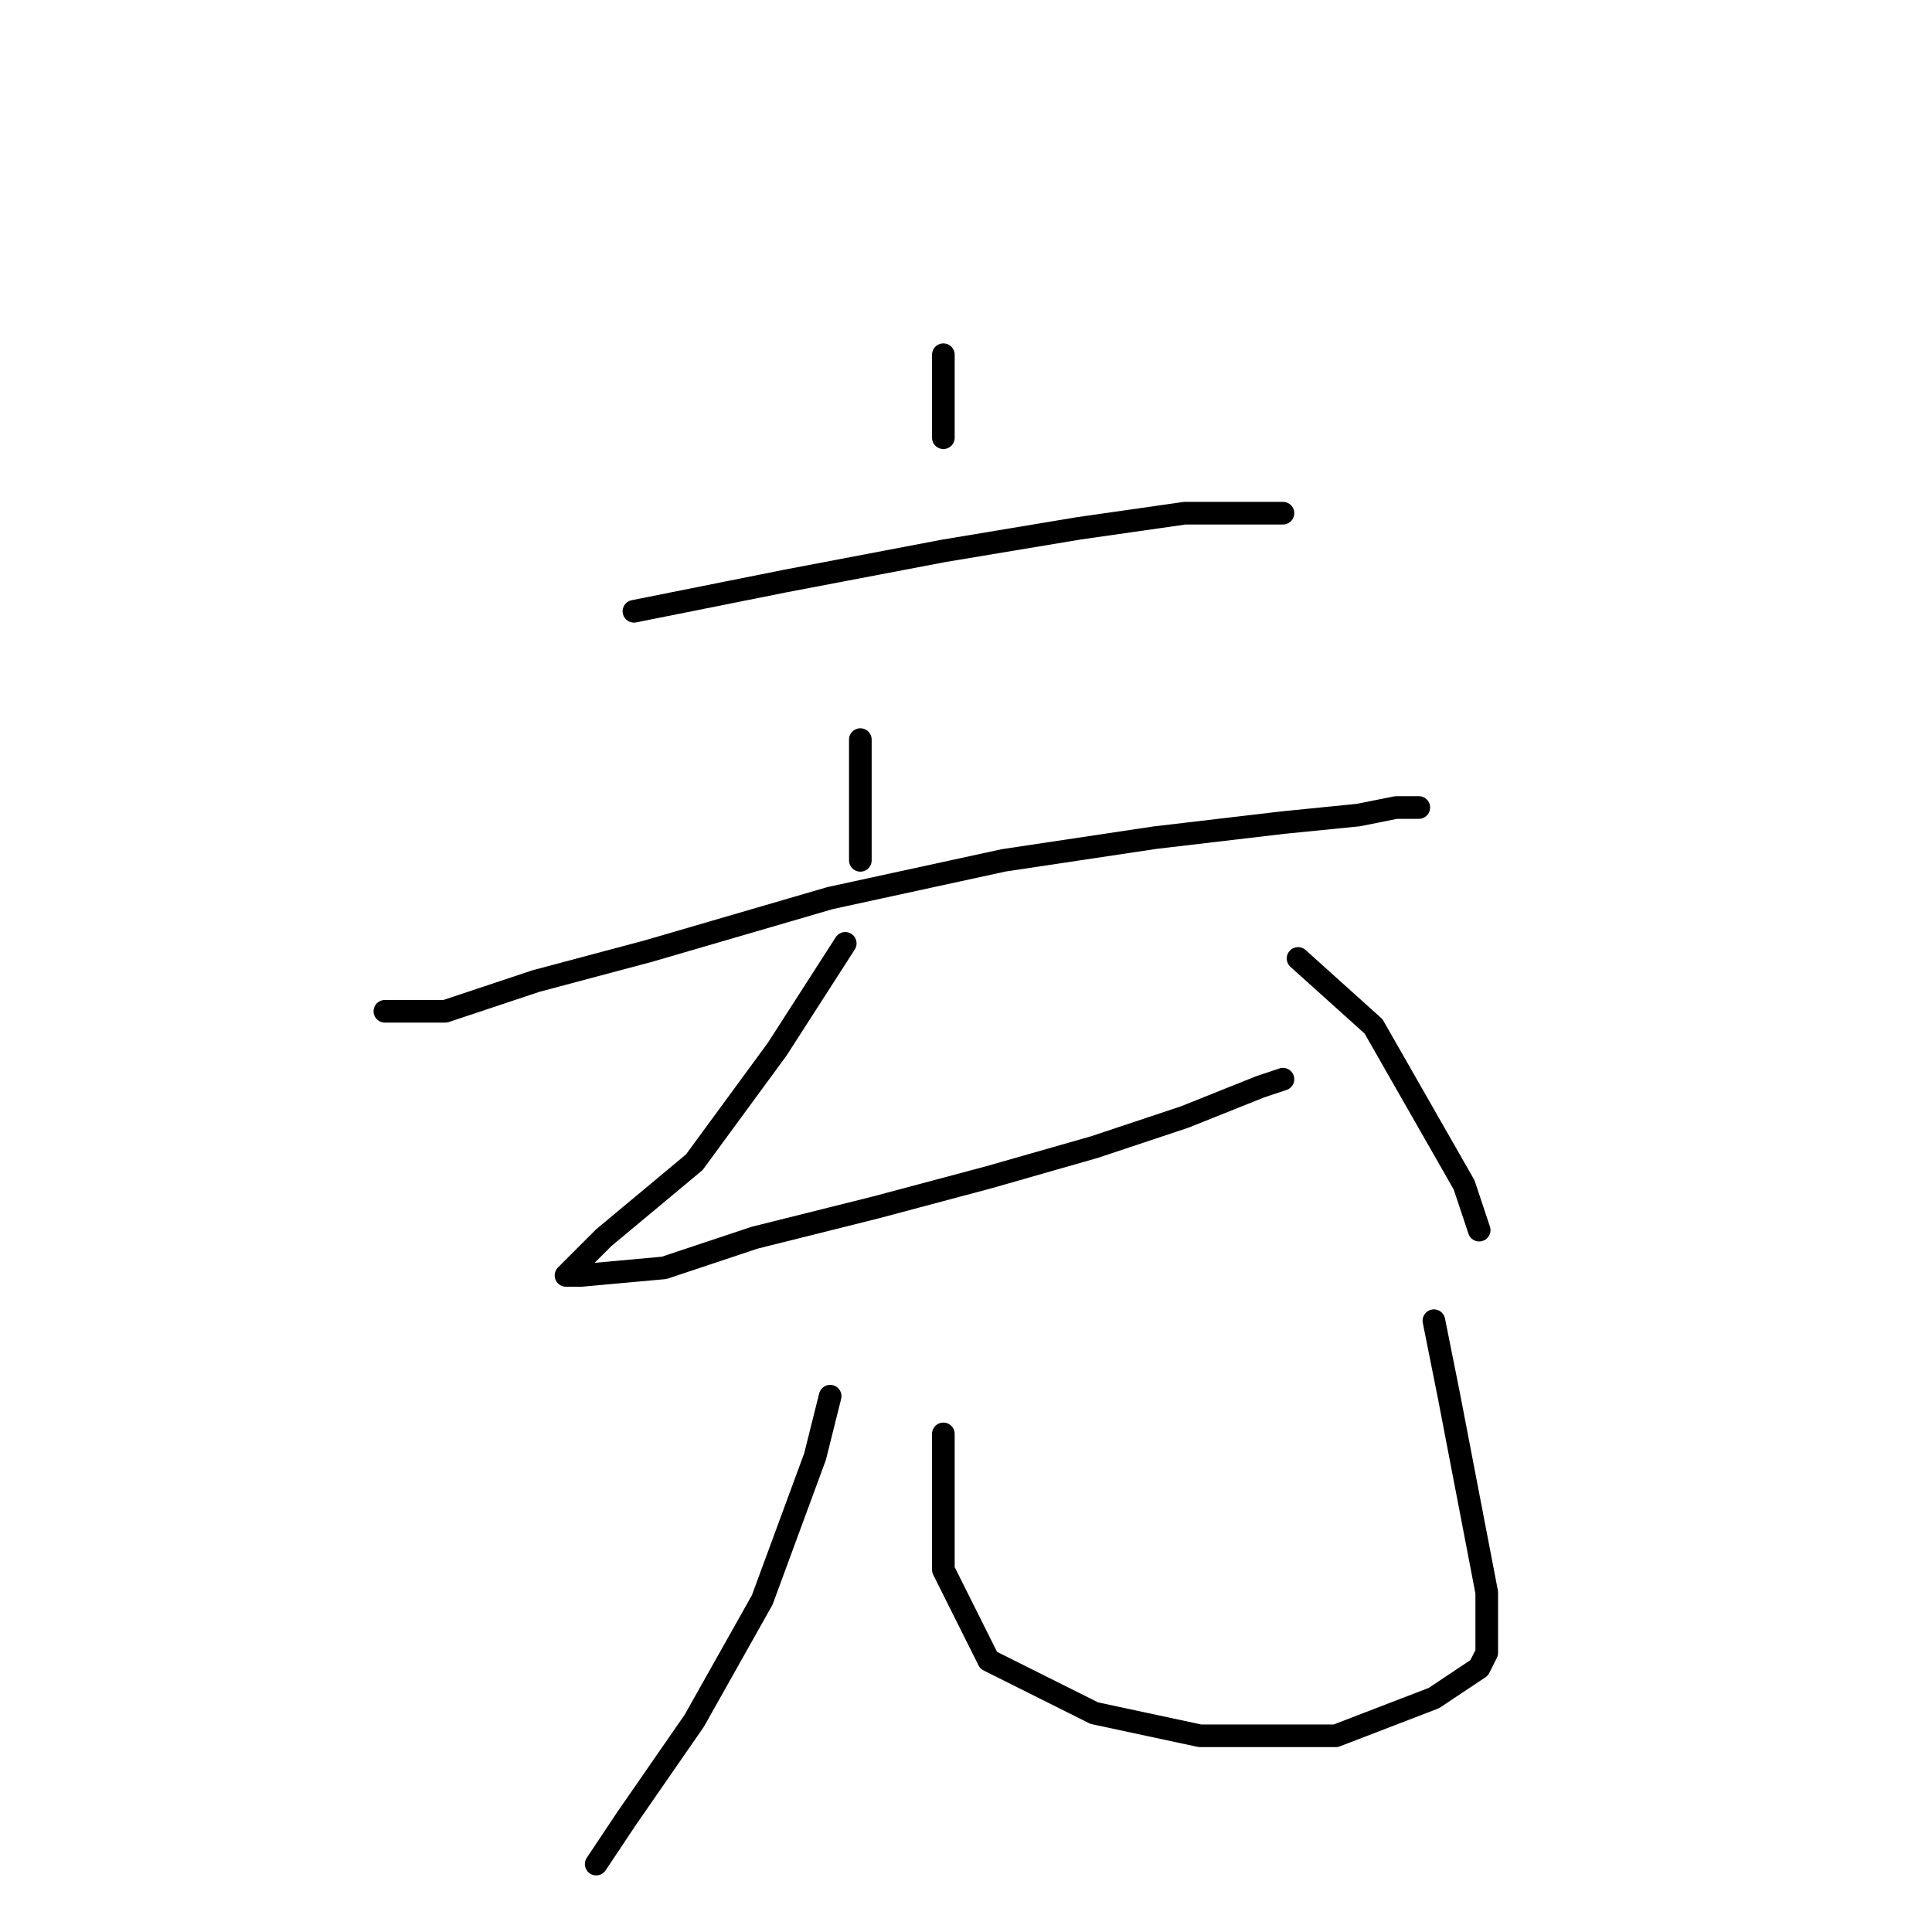 <?xml version="1.0" standalone="no"?>
    <svg width="256" height="256" xmlns="http://www.w3.org/2000/svg" version="1.1">
    <polyline stroke="black" stroke-width="3" stroke-linecap="round" fill="transparent" stroke-linejoin="round" points="125 47 125 52 125 58 125 58 " />
        <polyline stroke="black" stroke-width="3" stroke-linecap="round" fill="transparent" stroke-linejoin="round" points="84 81 104 77 125 73 143 70 157 68 166 68 170 68 170 68 " />
        <polyline stroke="black" stroke-width="3" stroke-linecap="round" fill="transparent" stroke-linejoin="round" points="114 98 114 100 114 103 114 105 114 108 114 111 114 114 114 114 " />
        <polyline stroke="black" stroke-width="3" stroke-linecap="round" fill="transparent" stroke-linejoin="round" points="51 134 59 134 71 130 86 126 110 119 133 114 153 111 170 109 180 108 185 107 187 107 188 107 188 107 " />
        <polyline stroke="black" stroke-width="3" stroke-linecap="round" fill="transparent" stroke-linejoin="round" points="112 125 103 139 92 154 80 164 76 168 75 169 77 169 88 168 100 164 116 160 131 156 145 152 157 148 167 144 170 143 170 143 " />
        <polyline stroke="black" stroke-width="3" stroke-linecap="round" fill="transparent" stroke-linejoin="round" points="172 127 182 136 186 143 194 157 196 163 196 163 " />
        <polyline stroke="black" stroke-width="3" stroke-linecap="round" fill="transparent" stroke-linejoin="round" points="110 185 108 193 101 212 92 228 83 241 79 247 79 247 " />
        <polyline stroke="black" stroke-width="3" stroke-linecap="round" fill="transparent" stroke-linejoin="round" points="125 190 125 196 125 208 131 220 145 227 159 230 177 230 190 225 196 221 197 219 197 211 192 185 190 175 190 175 " />
        </svg>